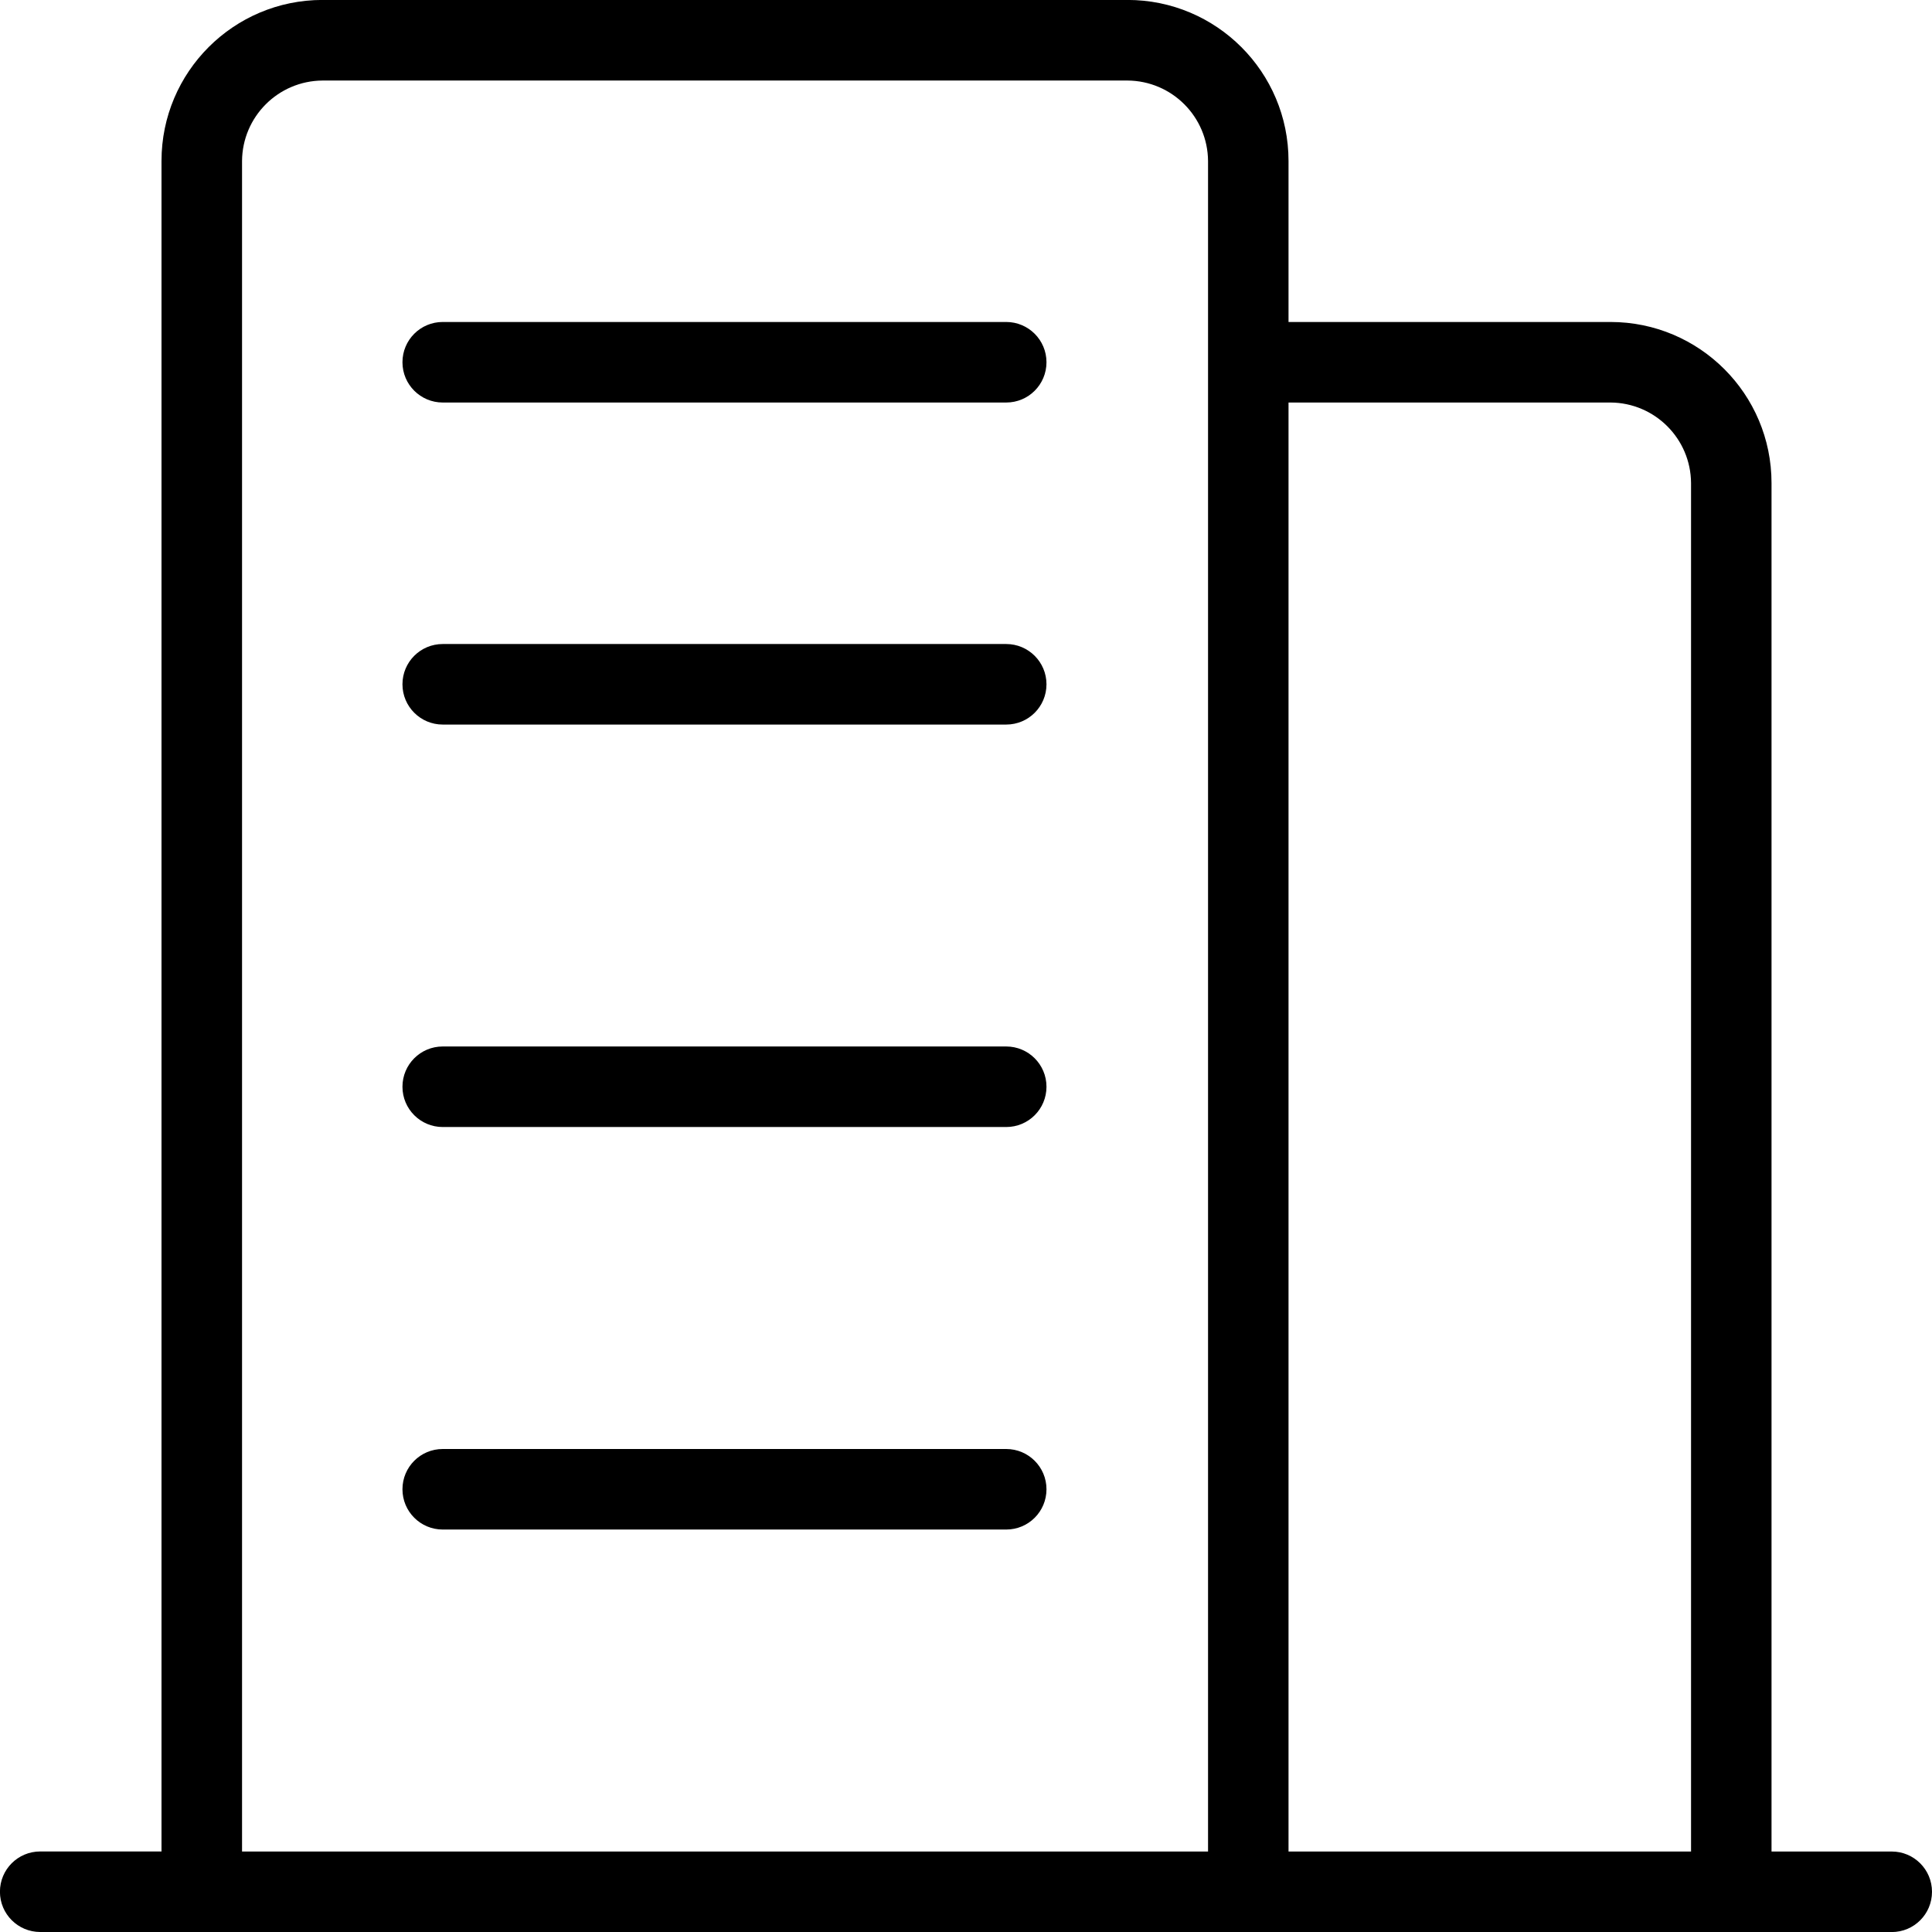 <!-- Generated by IcoMoon.io -->
<svg version="1.1" xmlns="http://www.w3.org/2000/svg" width="32" height="32" viewBox="0 0 32 32">
<title>xueyuan-2</title>
<path d="M31.333 32h-30.667c-0.368 0-0.667-0.298-0.667-0.667s0.298-0.667 0.667-0.667v0h2.009v-28c0-1.473 1.194-2.667 2.667-2.667v0h13.333c1.473 0 2.667 1.194 2.667 2.667v0 2.667h5.333c1.473 0 2.667 1.194 2.667 2.667v0 22.667h1.991c0.368 0 0.667 0.298 0.667 0.667s-0.298 0.667-0.667 0.667v0zM20.009 2.667c-0.005-0.734-0.599-1.328-1.333-1.333h-13.334c-0.734 0.005-1.328 0.599-1.333 1.333v28h16v-28zM28.009 8c-0.005-0.734-0.599-1.328-1.333-1.333h-5.334v24h6.667v-22.667zM7.333 5.333h9.333c0.368 0 0.667 0.298 0.667 0.667s-0.298 0.667-0.667 0.667h-9.333c-0.368 0-0.667-0.298-0.667-0.667s0.298-0.667 0.667-0.667v0zM7.333 10.667h9.333c0.368 0 0.667 0.298 0.667 0.667s-0.298 0.667-0.667 0.667h-9.333c-0.368 0-0.667-0.298-0.667-0.667s0.298-0.667 0.667-0.667v0zM7.333 17.333h9.333c0.368 0 0.667 0.298 0.667 0.667s-0.298 0.667-0.667 0.667v0h-9.333c-0.368 0-0.667-0.298-0.667-0.667s0.298-0.667 0.667-0.667v0zM7.333 24h9.333c0.368 0 0.667 0.298 0.667 0.667s-0.298 0.667-0.667 0.667v0h-9.333c-0.368 0-0.667-0.298-0.667-0.667s0.298-0.667 0.667-0.667v0z"></path>
</svg>
